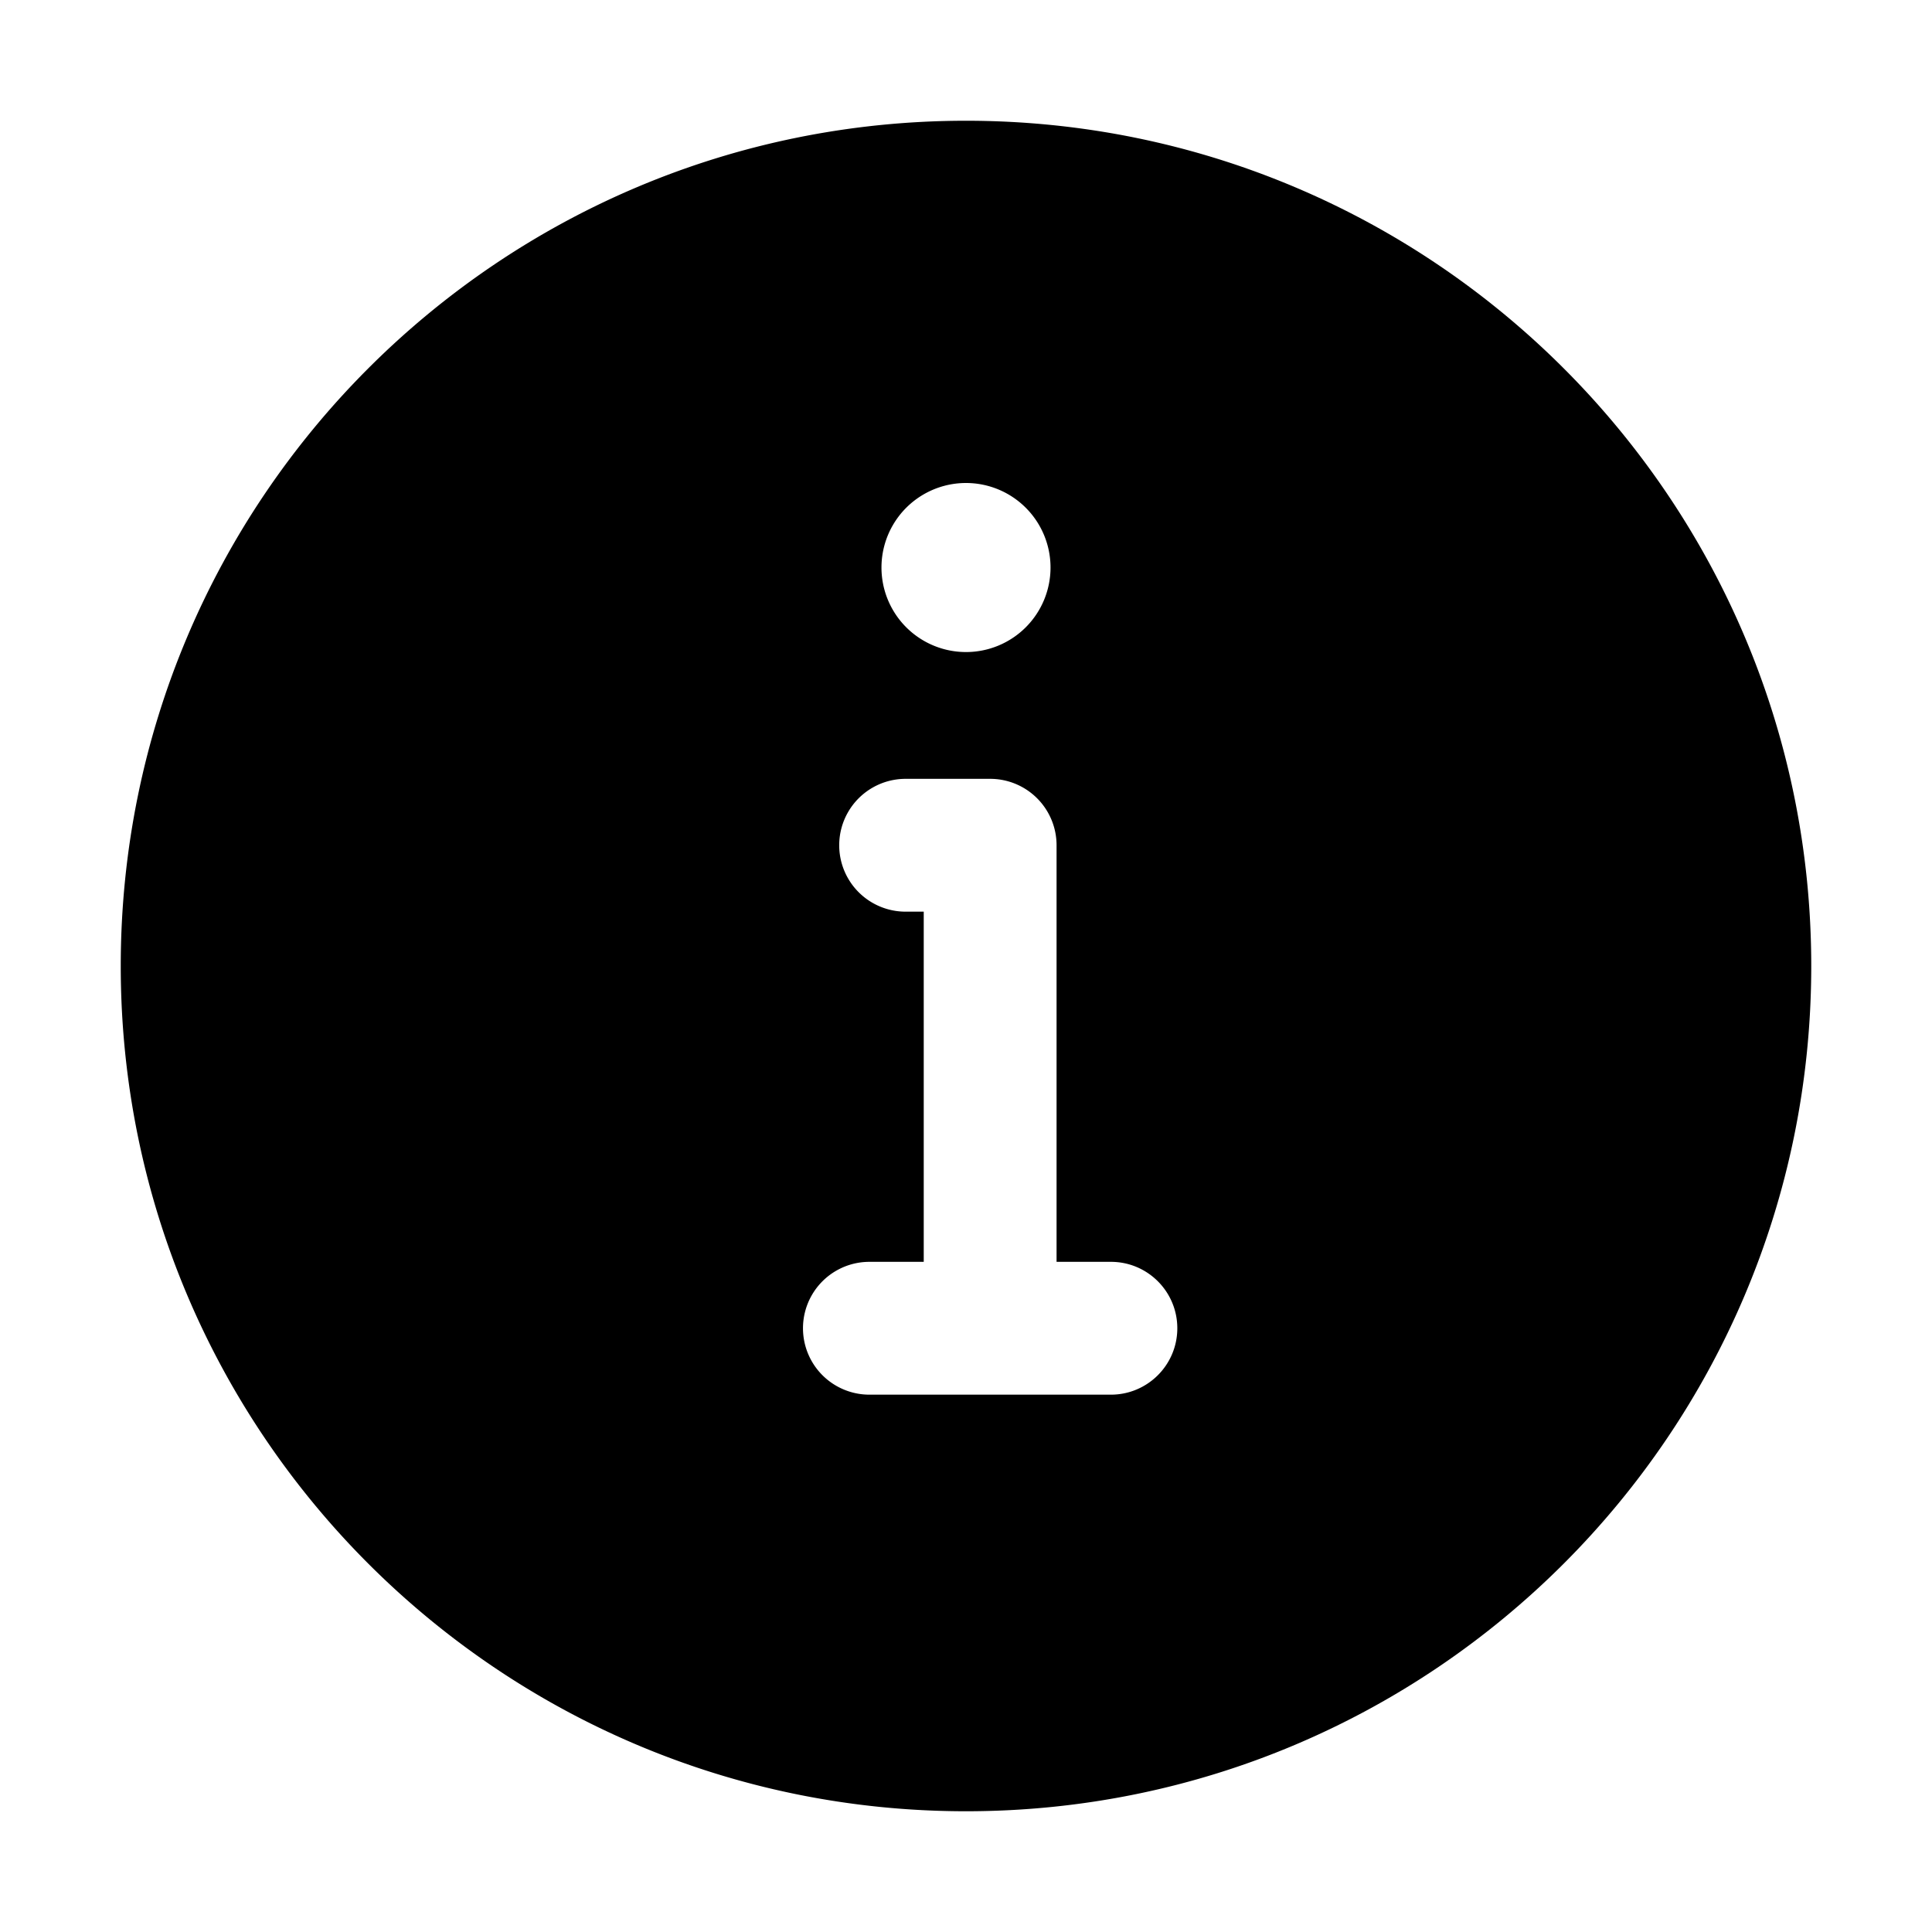<svg xmlns="http://www.w3.org/2000/svg" width="24" height="24" viewBox="0 0 24 24">
  <g class="ic-info-circle-filled">
    <path fill-rule="evenodd" d="M12 22.5c5.799 0 10.5-4.701 10.5-10.5S17.799 1.5 12 1.5 1.5 6.201 1.5 12 6.201 22.5 12 22.5Zm2.625-6c0 .456-.37.825-.825.825h-3a.825.825 0 0 1 0-1.65h.675v-4.35h-.225a.825.825 0 0 1 0-1.65h1.05a.825.825 0 0 1 .825.825v5.175h.675c.456 0 .825.37.825.825ZM12 8.1A1.05 1.05 0 1 0 12 6a1.05 1.05 0 0 0 0 2.1Z" class="Icon"/>
  </g>
</svg>
